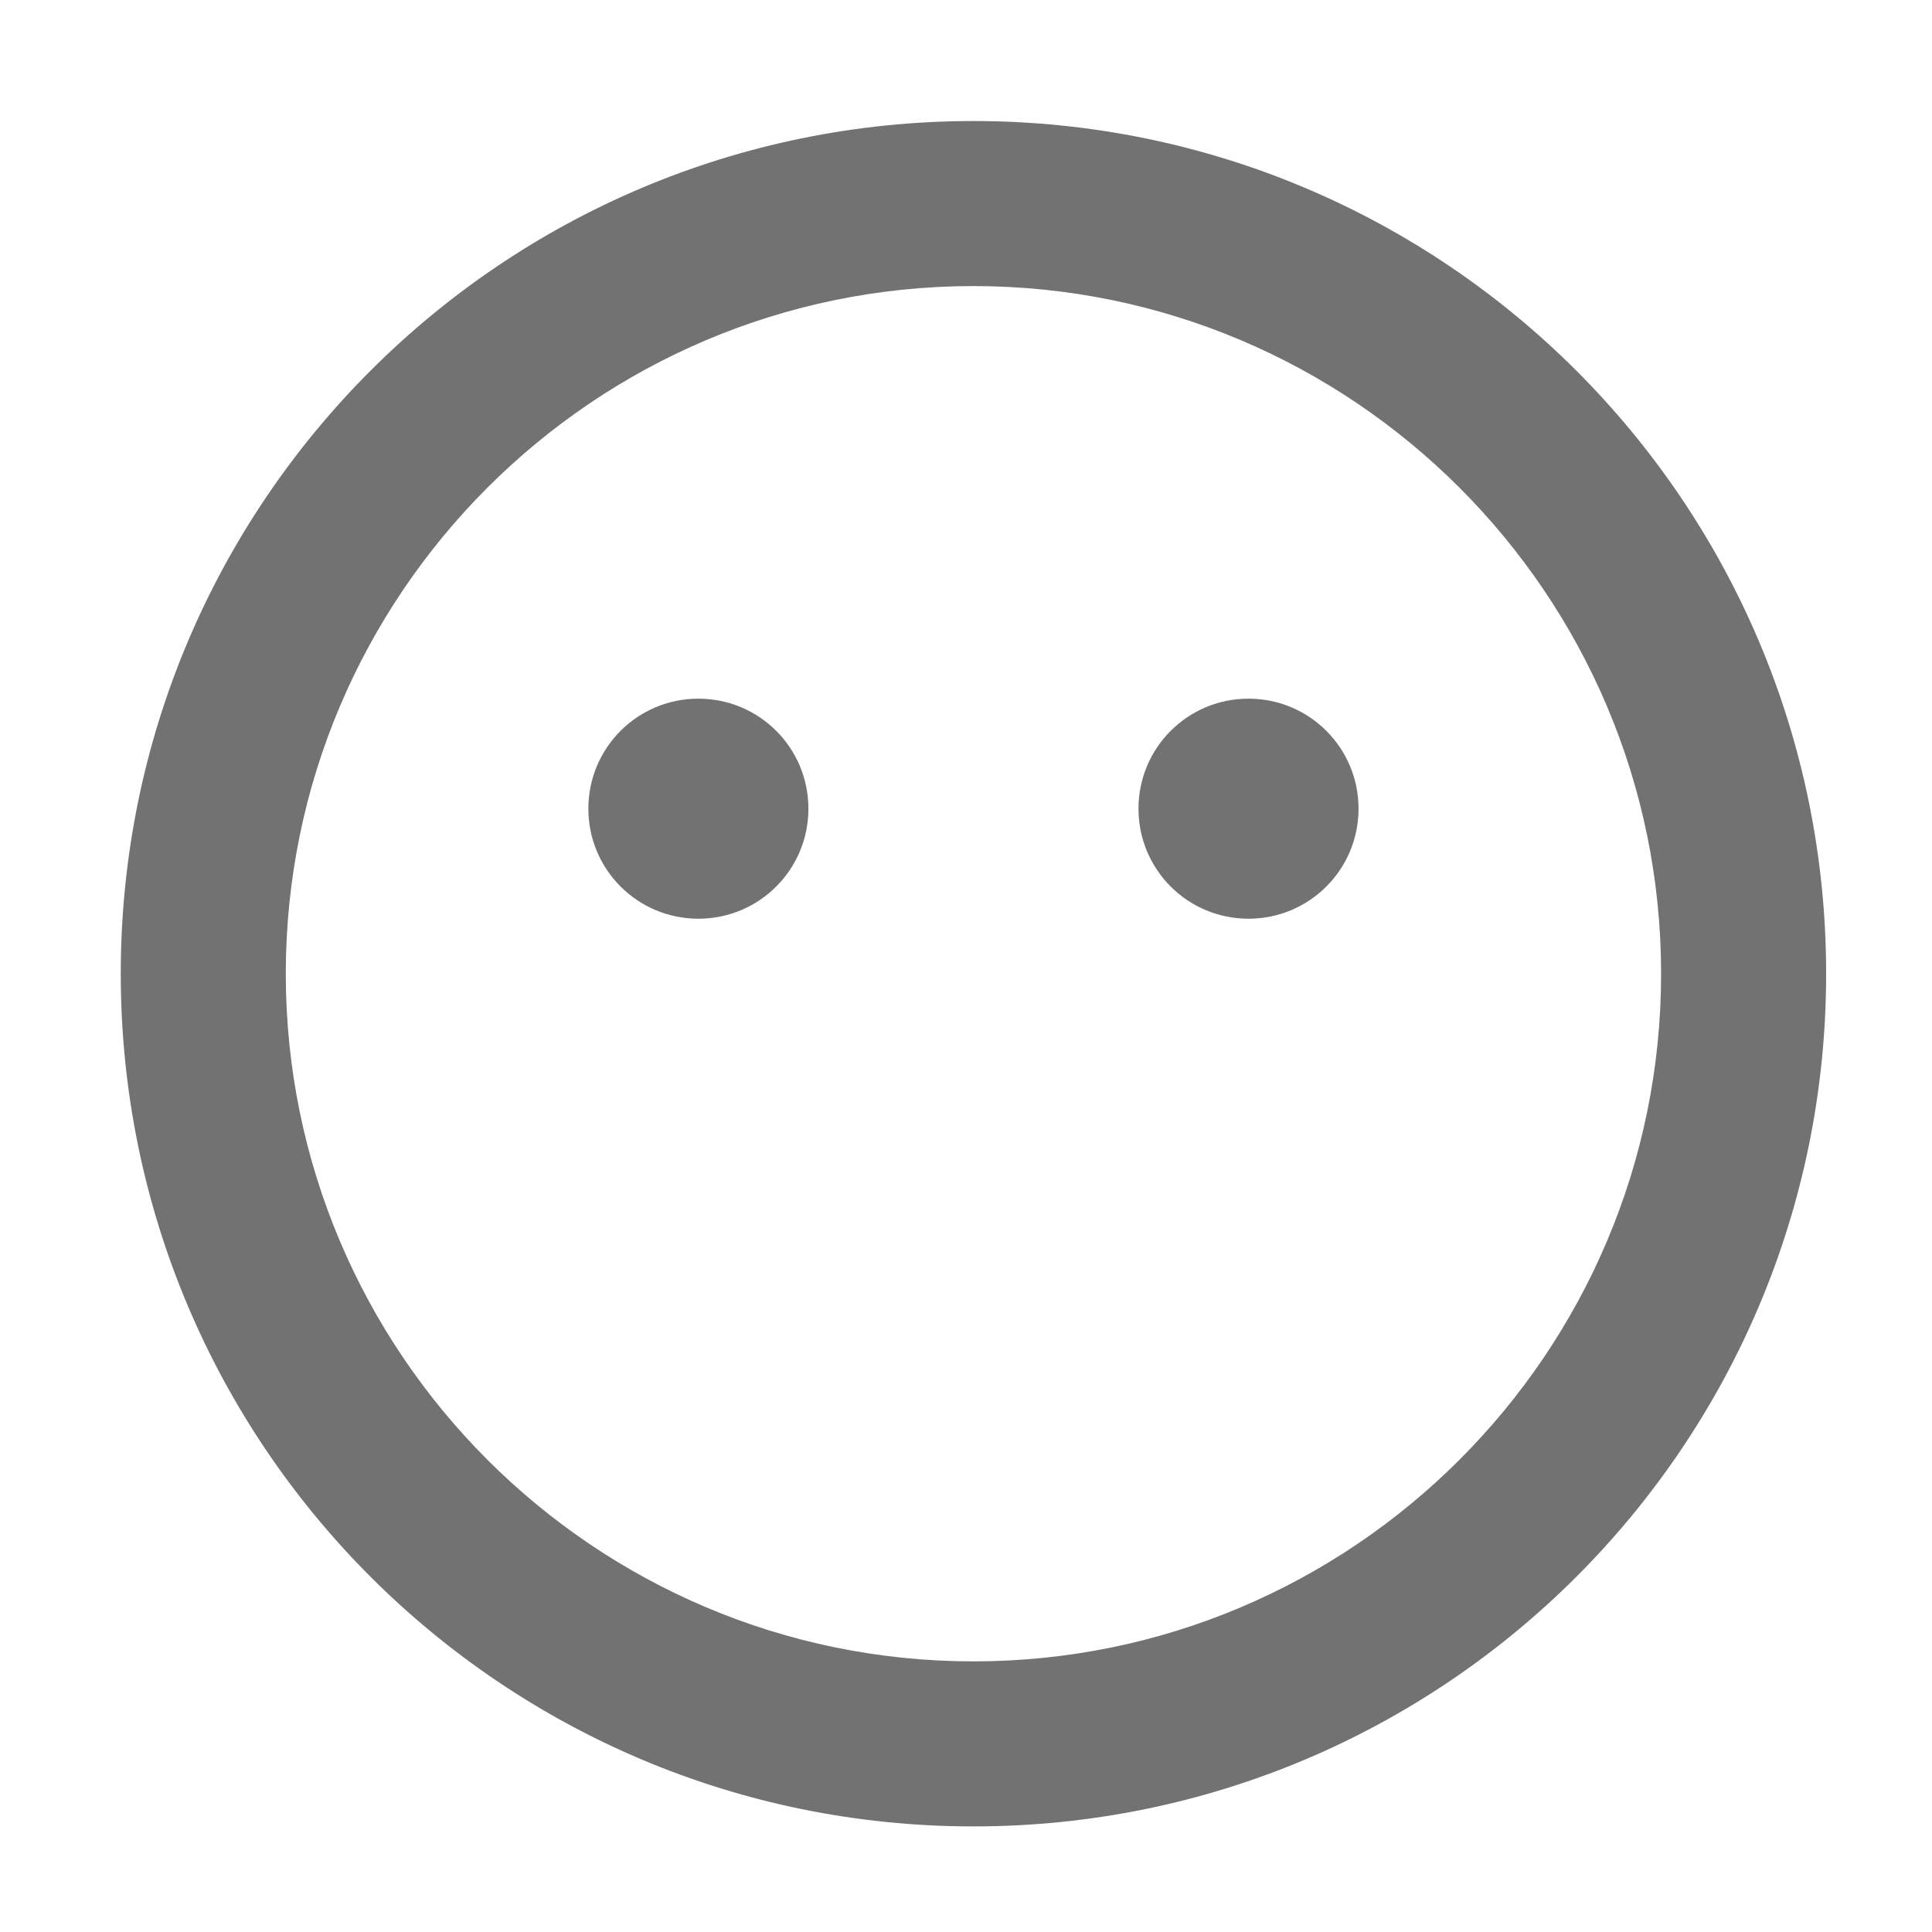 ﻿<?xml version='1.0' encoding='UTF-8'?>
<svg viewBox="-2 -1.549 31.997 32" xmlns="http://www.w3.org/2000/svg">
  <g transform="matrix(0.999, 0, 0, 0.999, 0, 0)">
    <g transform="matrix(0.057, 0, 0, 0.057, 0, 0)">
      <path d="M248, 8C111, 8 0, 119 0, 256C0, 393 111, 504 248, 504C385, 504 496, 393 496, 256C496, 119 385, 8 248, 8zM248, 456C137.7, 456 48, 366.3 48, 256C48, 145.7 137.7, 56 248, 56C358.3, 56 448, 145.7 448, 256C448, 366.3 358.3, 456 248, 456zM168, 176C150.3, 176 136, 190.3 136, 208C136, 225.7 150.3, 240 168, 240C185.7, 240 200, 225.7 200, 208C200, 190.3 185.7, 176 168, 176zM328, 176C310.3, 176 296, 190.3 296, 208C296, 225.7 310.3, 240 328, 240C345.7, 240 360, 225.7 360, 208C360, 190.3 345.7, 176 328, 176z" fill="#727272" fill-opacity="1" class="Black" />
    </g>
  </g>
</svg>